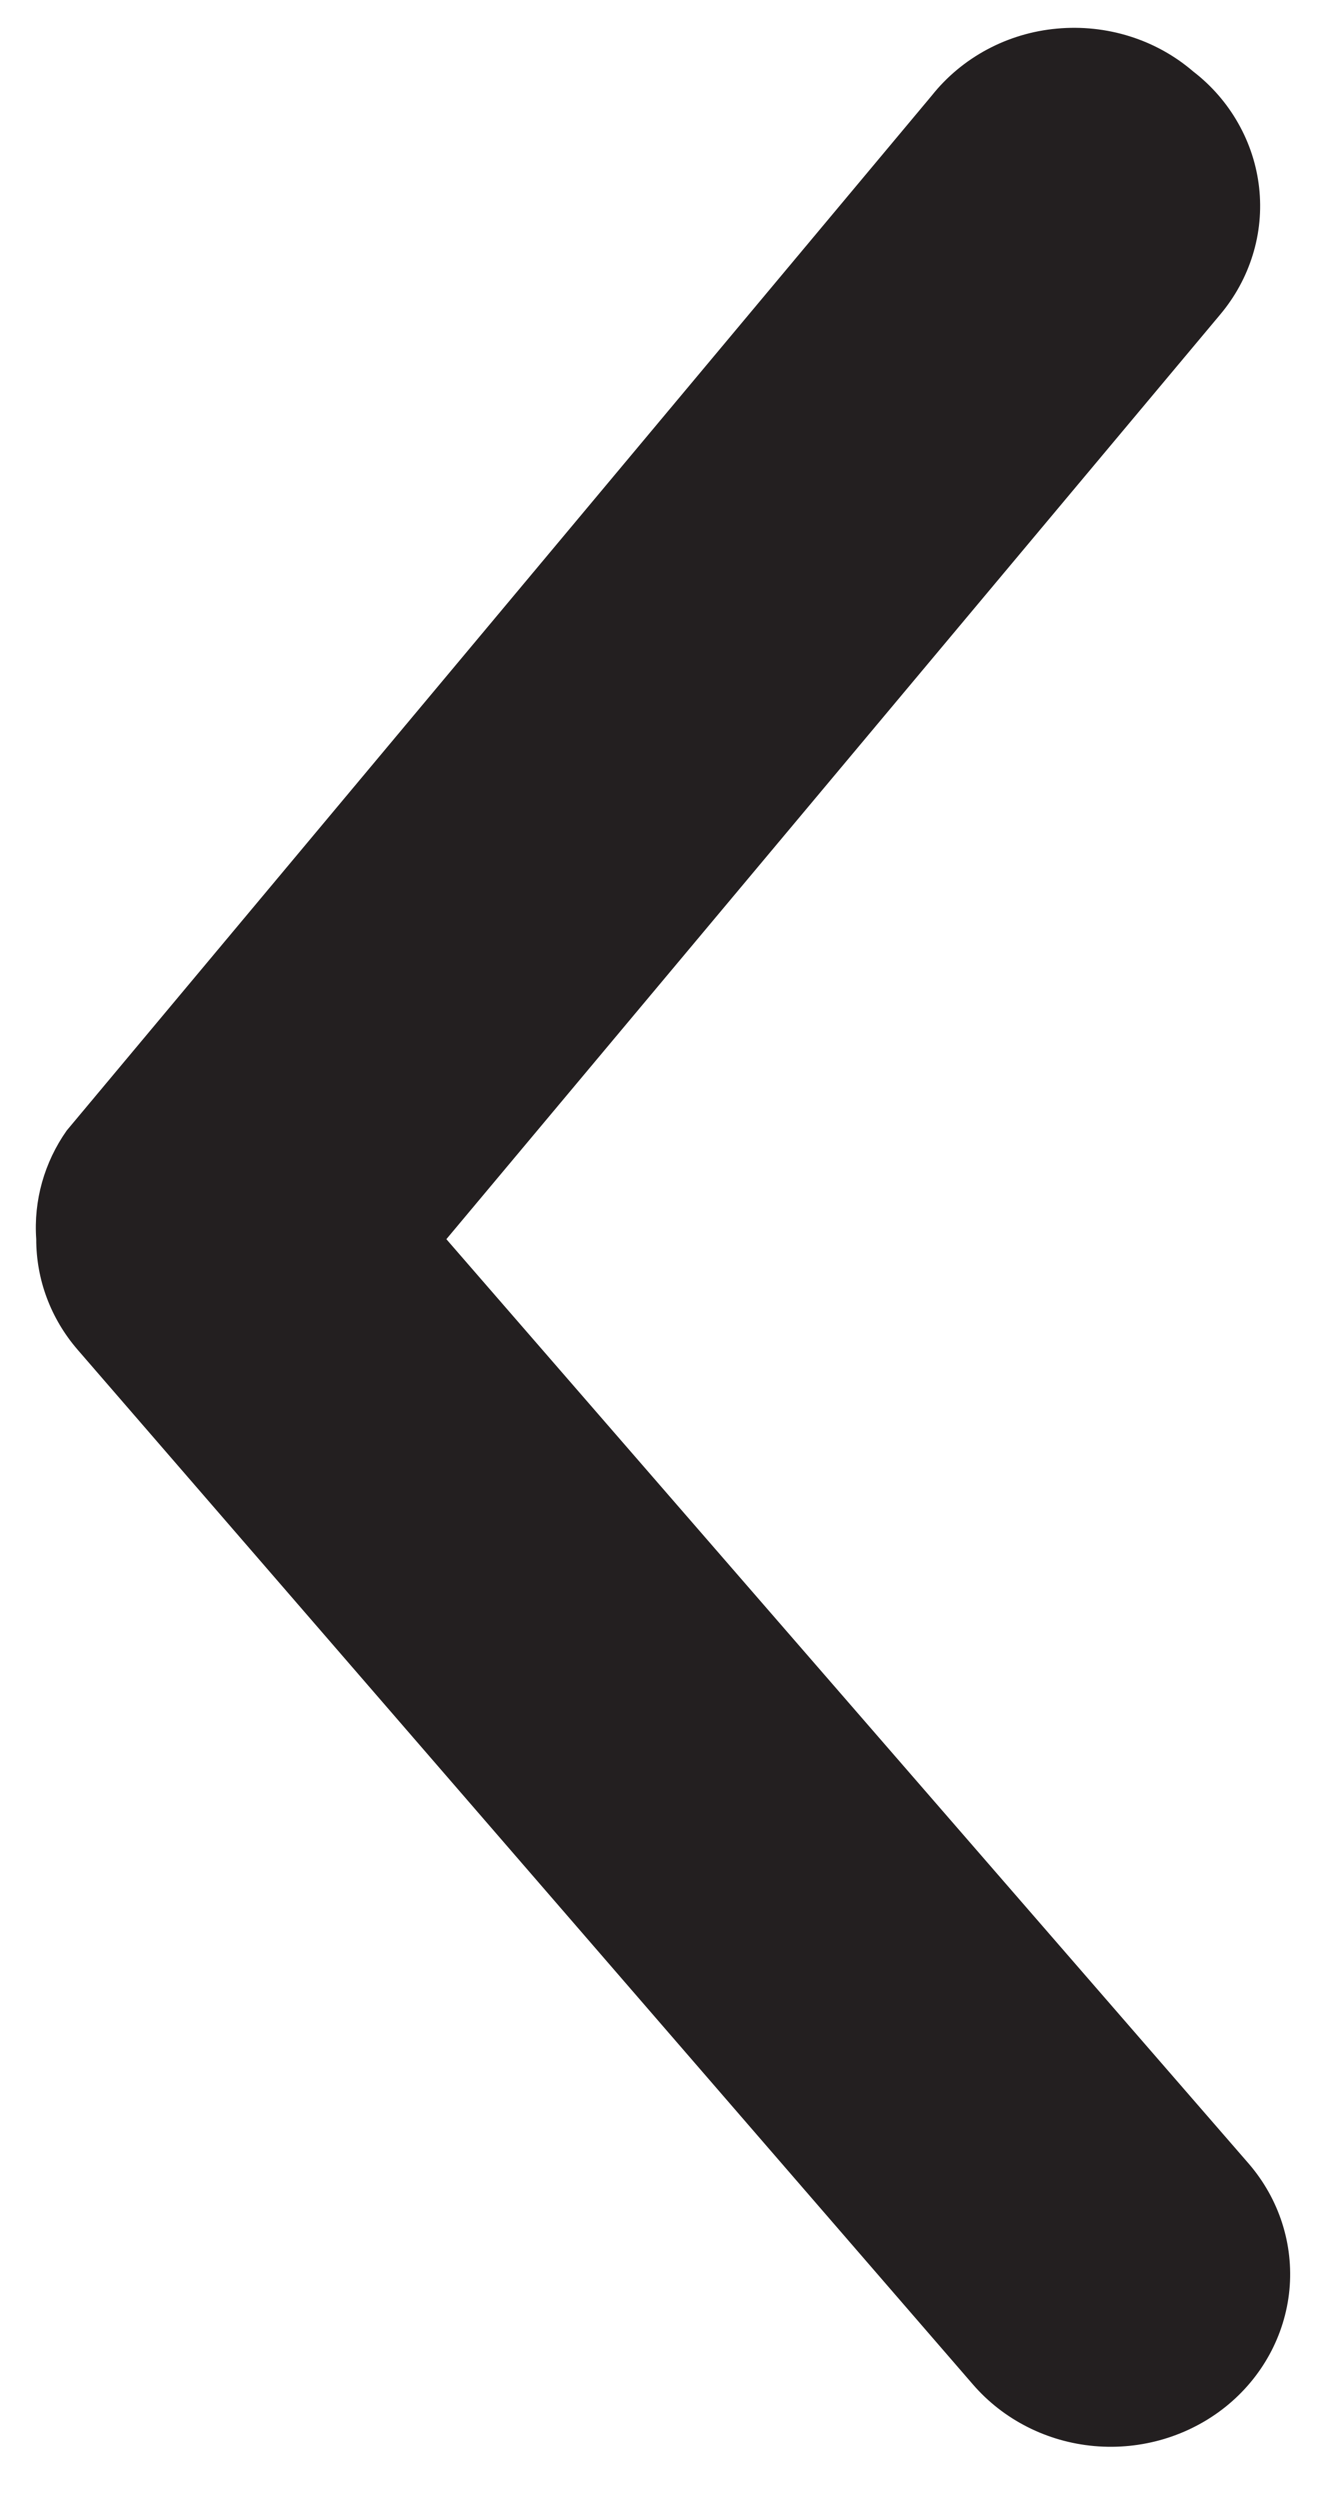 <svg width="18" height="34" viewBox="0 0 18 34" fill="none" xmlns="http://www.w3.org/2000/svg">
<path d="M0.493 16.852C0.492 17.4 0.69 17.931 1.054 18.353L13.237 32.427C13.651 32.906 14.245 33.208 14.889 33.265C15.534 33.322 16.175 33.13 16.673 32.732C17.17 32.334 17.483 31.762 17.543 31.142C17.602 30.521 17.403 29.904 16.99 29.425L6.073 16.852L16.6 4.279C16.802 4.039 16.953 3.763 17.044 3.467C17.136 3.171 17.165 2.86 17.131 2.552C17.097 2.245 17 1.947 16.846 1.676C16.693 1.405 16.485 1.165 16.234 0.972C15.984 0.757 15.69 0.594 15.371 0.494C15.052 0.394 14.715 0.358 14.381 0.389C14.047 0.419 13.723 0.516 13.43 0.673C13.137 0.83 12.88 1.044 12.677 1.3L0.908 15.374C0.602 15.808 0.456 16.329 0.493 16.852Z" fill="#231F20"/>
</svg>
